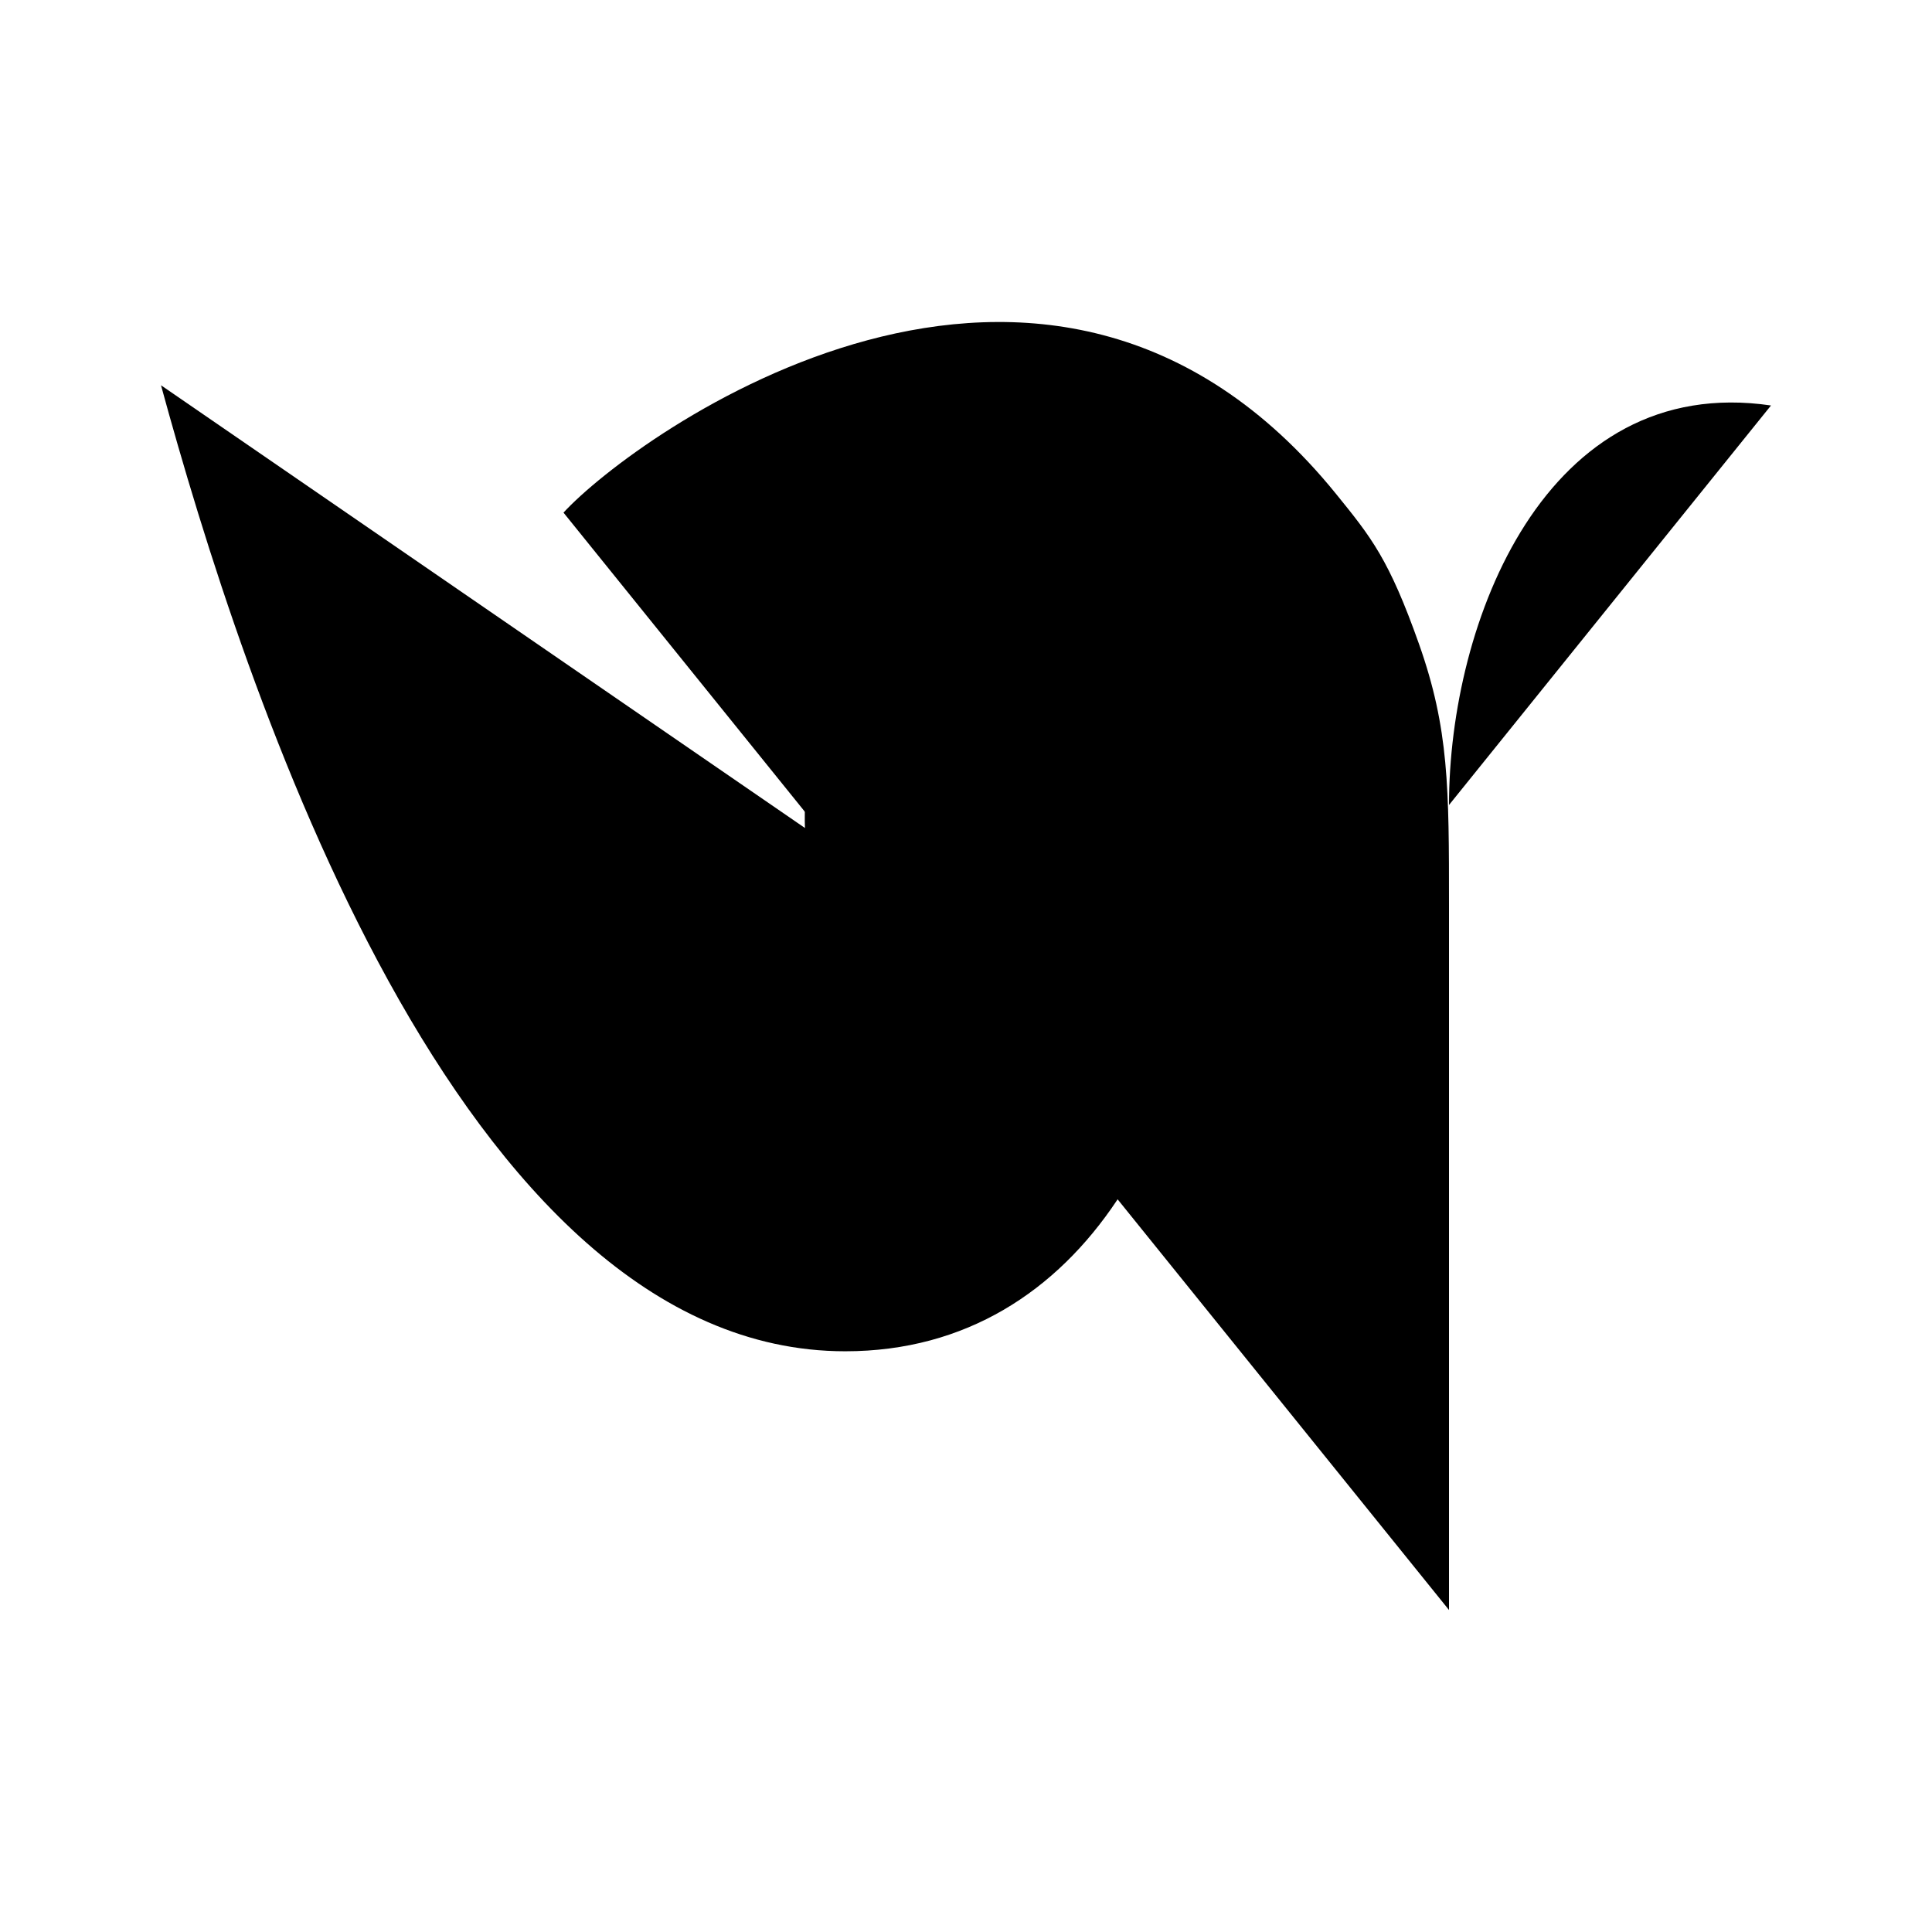 <svg xmlns="http://www.w3.org/2000/svg" viewBox="0 0 24 24"><path d="M14.807 12.626c1.193.16 3.047 1.37 3.193 7.16m-8-9.5s-.123-1.93 1.23-2.684c1.767-.987 3.77.684 3.77 3.184 0 3-1.5 6-4.5 6-4.816 0-7.478-8.26-8.5-12"/><path d="M7 6.368c.878-.956 5.994-4.679 9.599-.23.436.538.655.808 1.028 1.861C18 9.053 18 9.785 18 11.25V20M18 10c0-2.273 1.2-5.374 4-4.963"/></svg>